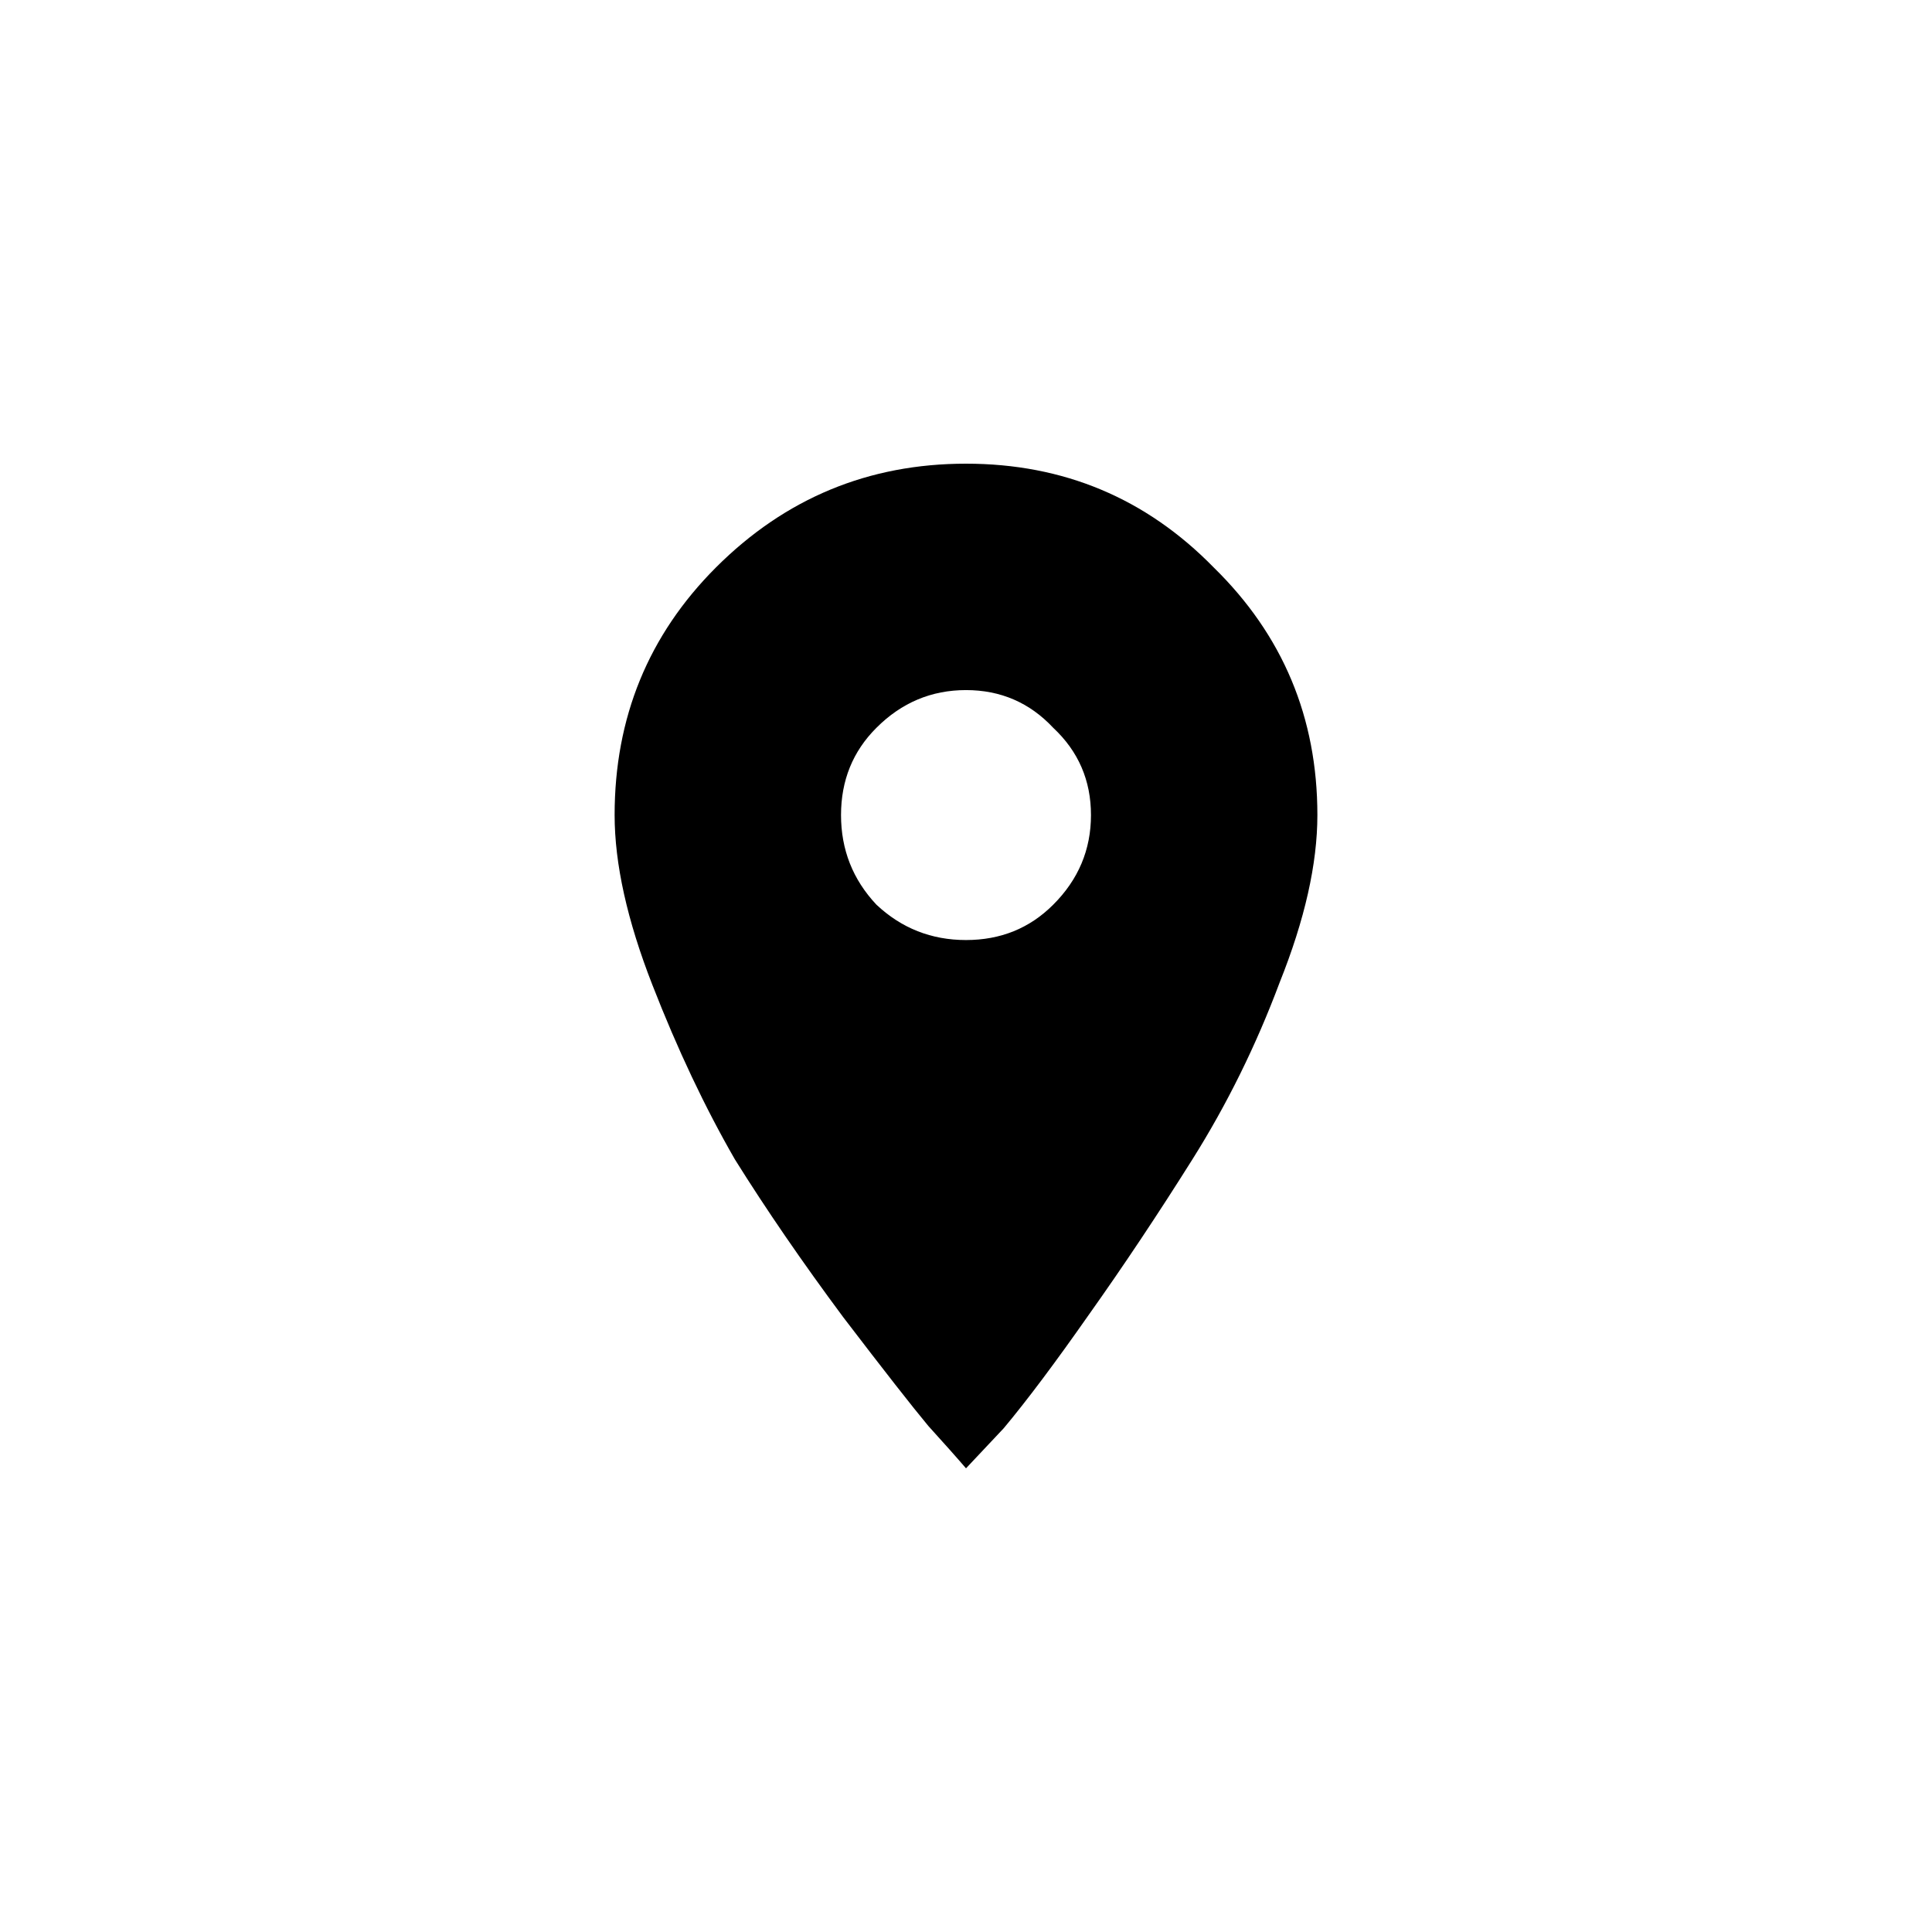 <svg width="32" height="32" viewBox="0 0 32 32" fill="currentColor" xmlns="http://www.w3.org/2000/svg">
<path d="M14.516 14.984C14.932 15.375 15.427 15.57 16 15.57C16.573 15.57 17.055 15.375 17.445 14.984C17.862 14.568 18.07 14.073 18.07 13.5C18.07 12.927 17.862 12.445 17.445 12.055C17.055 11.638 16.573 11.43 16 11.43C15.427 11.43 14.932 11.638 14.516 12.055C14.125 12.445 13.93 12.927 13.93 13.5C13.93 14.073 14.125 14.568 14.516 14.984ZM11.859 9.398C13.005 8.253 14.385 7.68 16 7.68C17.615 7.68 18.982 8.253 20.102 9.398C21.247 10.518 21.82 11.885 21.82 13.5C21.82 14.307 21.612 15.232 21.195 16.273C20.805 17.315 20.323 18.292 19.75 19.203C19.177 20.115 18.604 20.974 18.031 21.781C17.484 22.562 17.016 23.188 16.625 23.656L16 24.32C15.844 24.138 15.635 23.904 15.375 23.617C15.115 23.305 14.646 22.706 13.969 21.82C13.292 20.909 12.693 20.037 12.172 19.203C11.677 18.344 11.221 17.38 10.805 16.312C10.388 15.245 10.18 14.307 10.18 13.5C10.18 11.885 10.74 10.518 11.859 9.398Z" fill="currentColor"/>
</svg>
